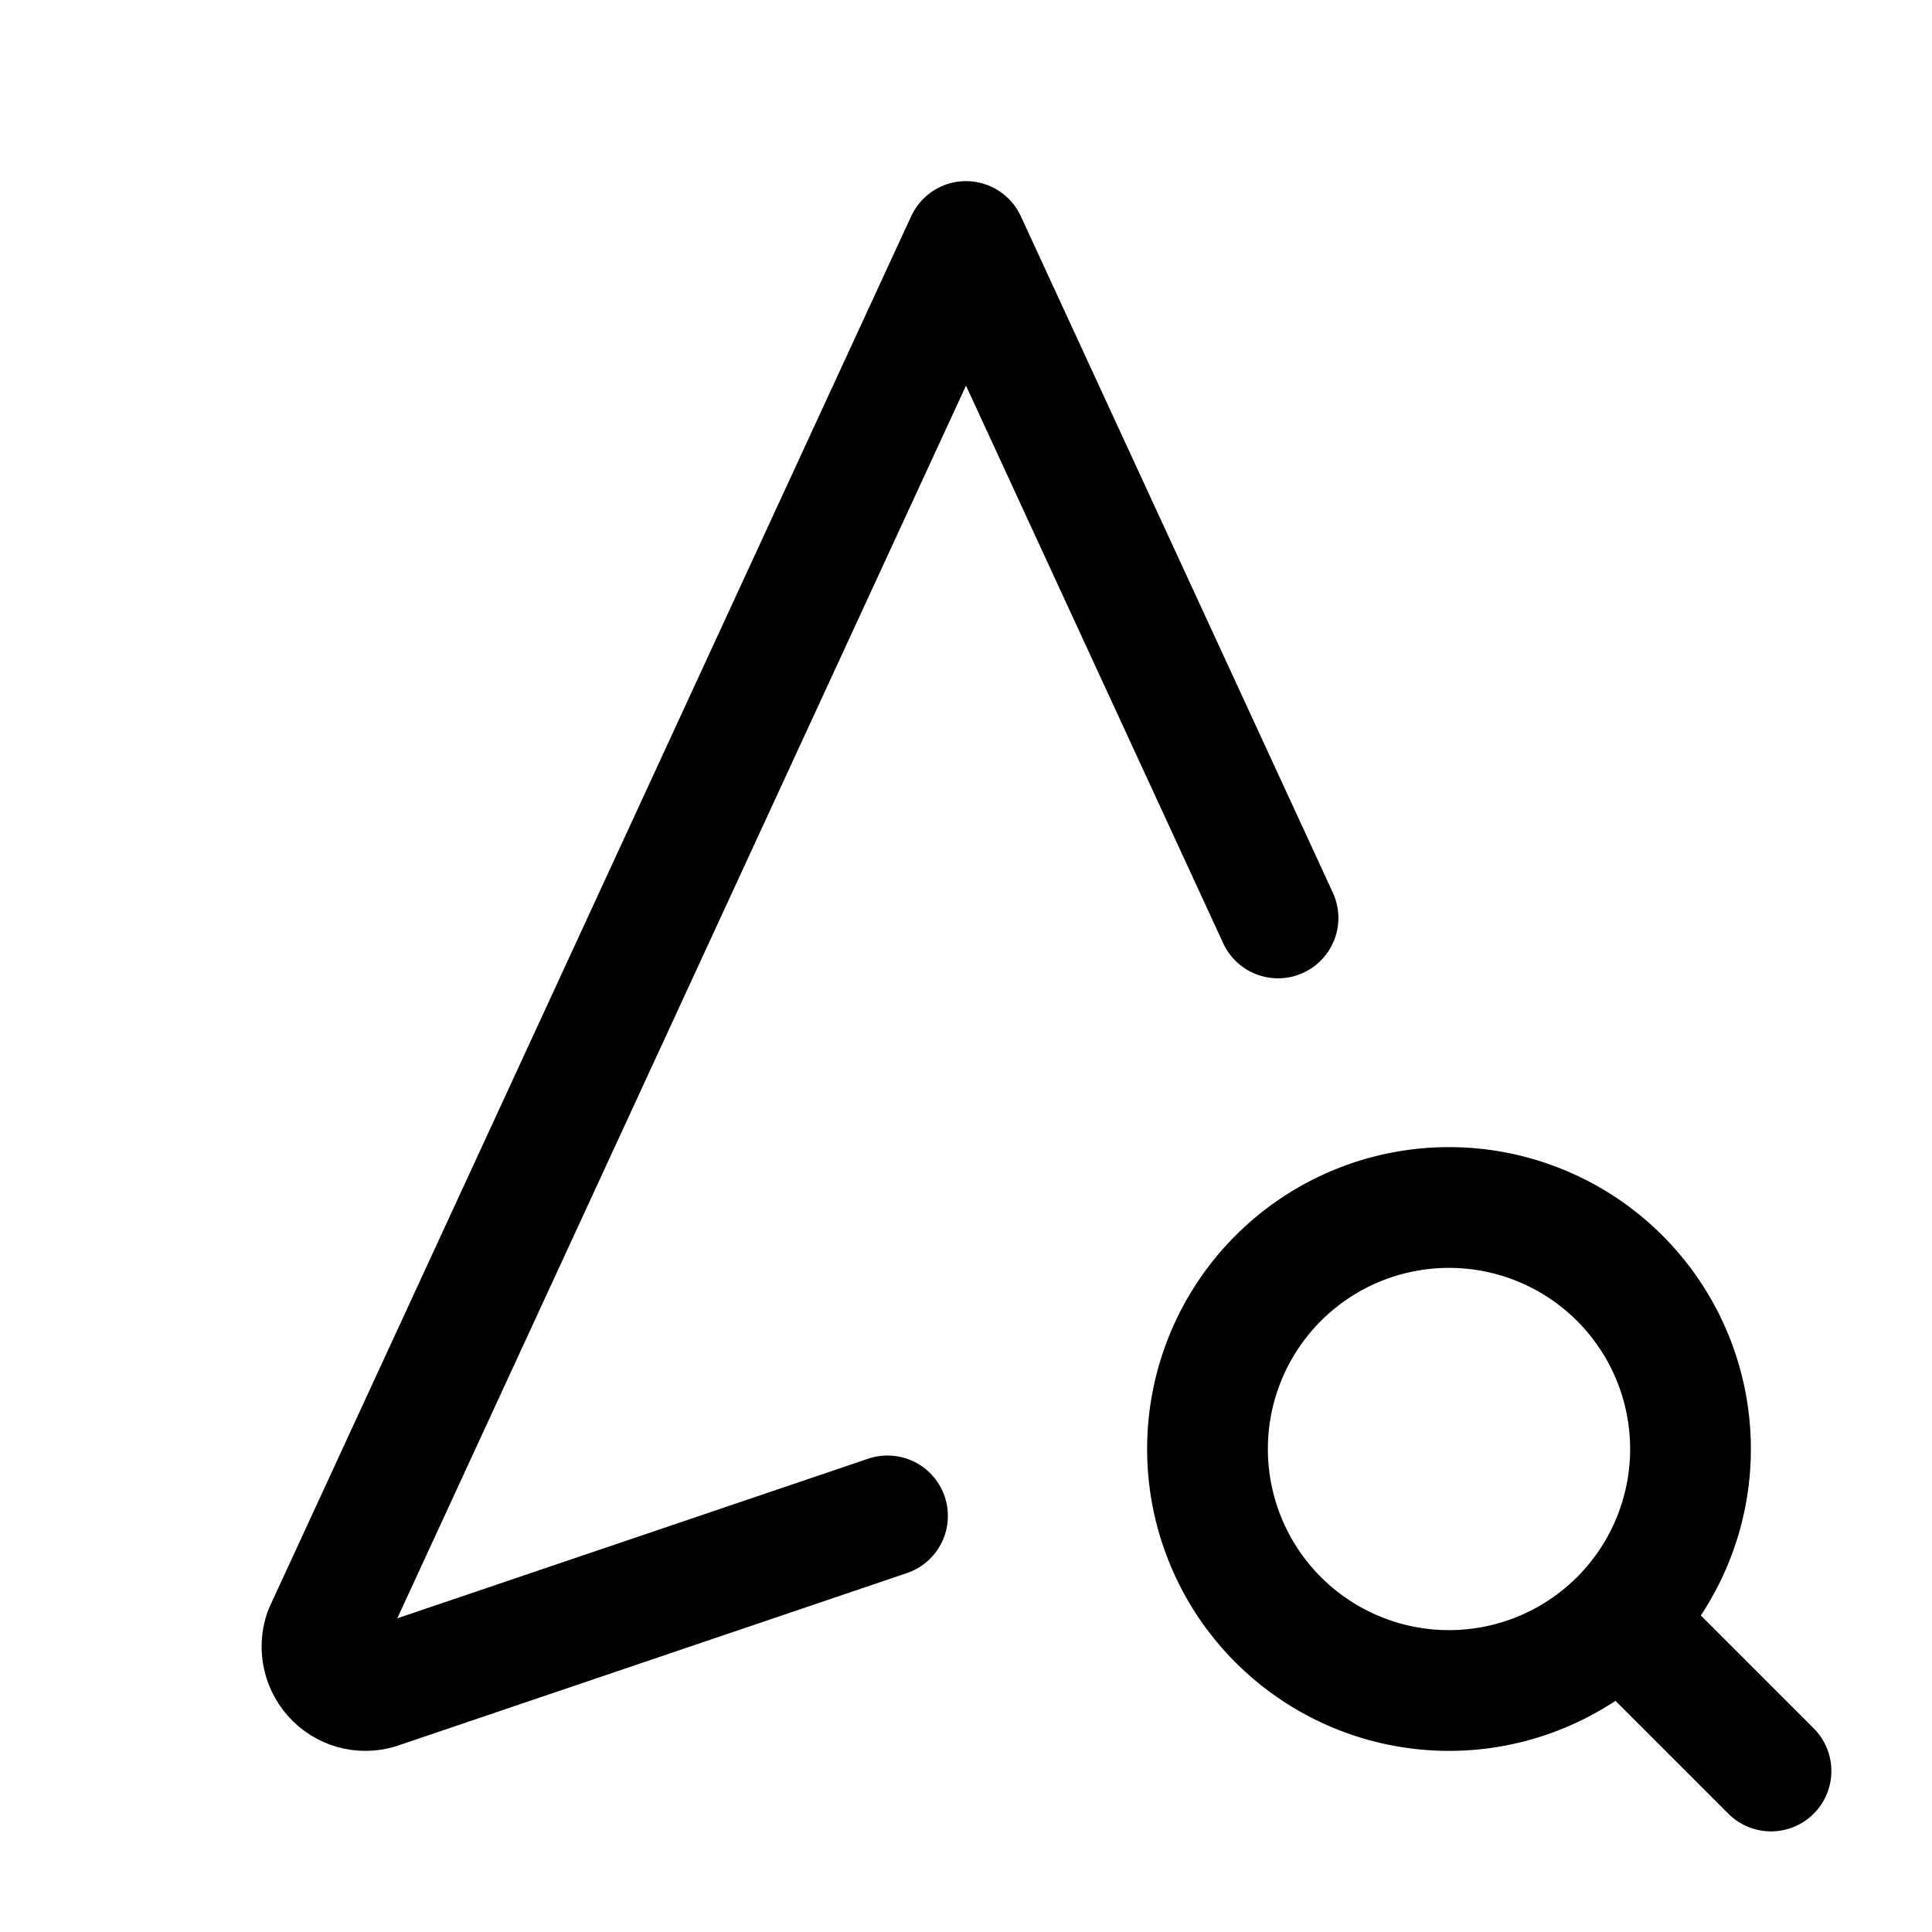 <svg xmlns="http://www.w3.org/2000/svg" class="icon icon-tabler icon-tabler-navigation-search"  viewBox="0 0 24 24" stroke-width="1.5" stroke="currentColor" fill="none" stroke-linecap="round" stroke-linejoin="round">
  <path stroke="none" d="M0 0h24v24H0z" fill="none"/>
  <path d="M15.876 11.403l-3.876 -8.403l-7.97 17.275c-.07 .2 -.017 .424 .135 .572c.15 .148 .374 .193 .57 .116l6.29 -2.132" />
  <path d="M18 18m-3 0a3 3 0 1 0 6 0a3 3 0 1 0 -6 0" />
  <path d="M20.2 20.2l1.8 1.8" />
</svg>


